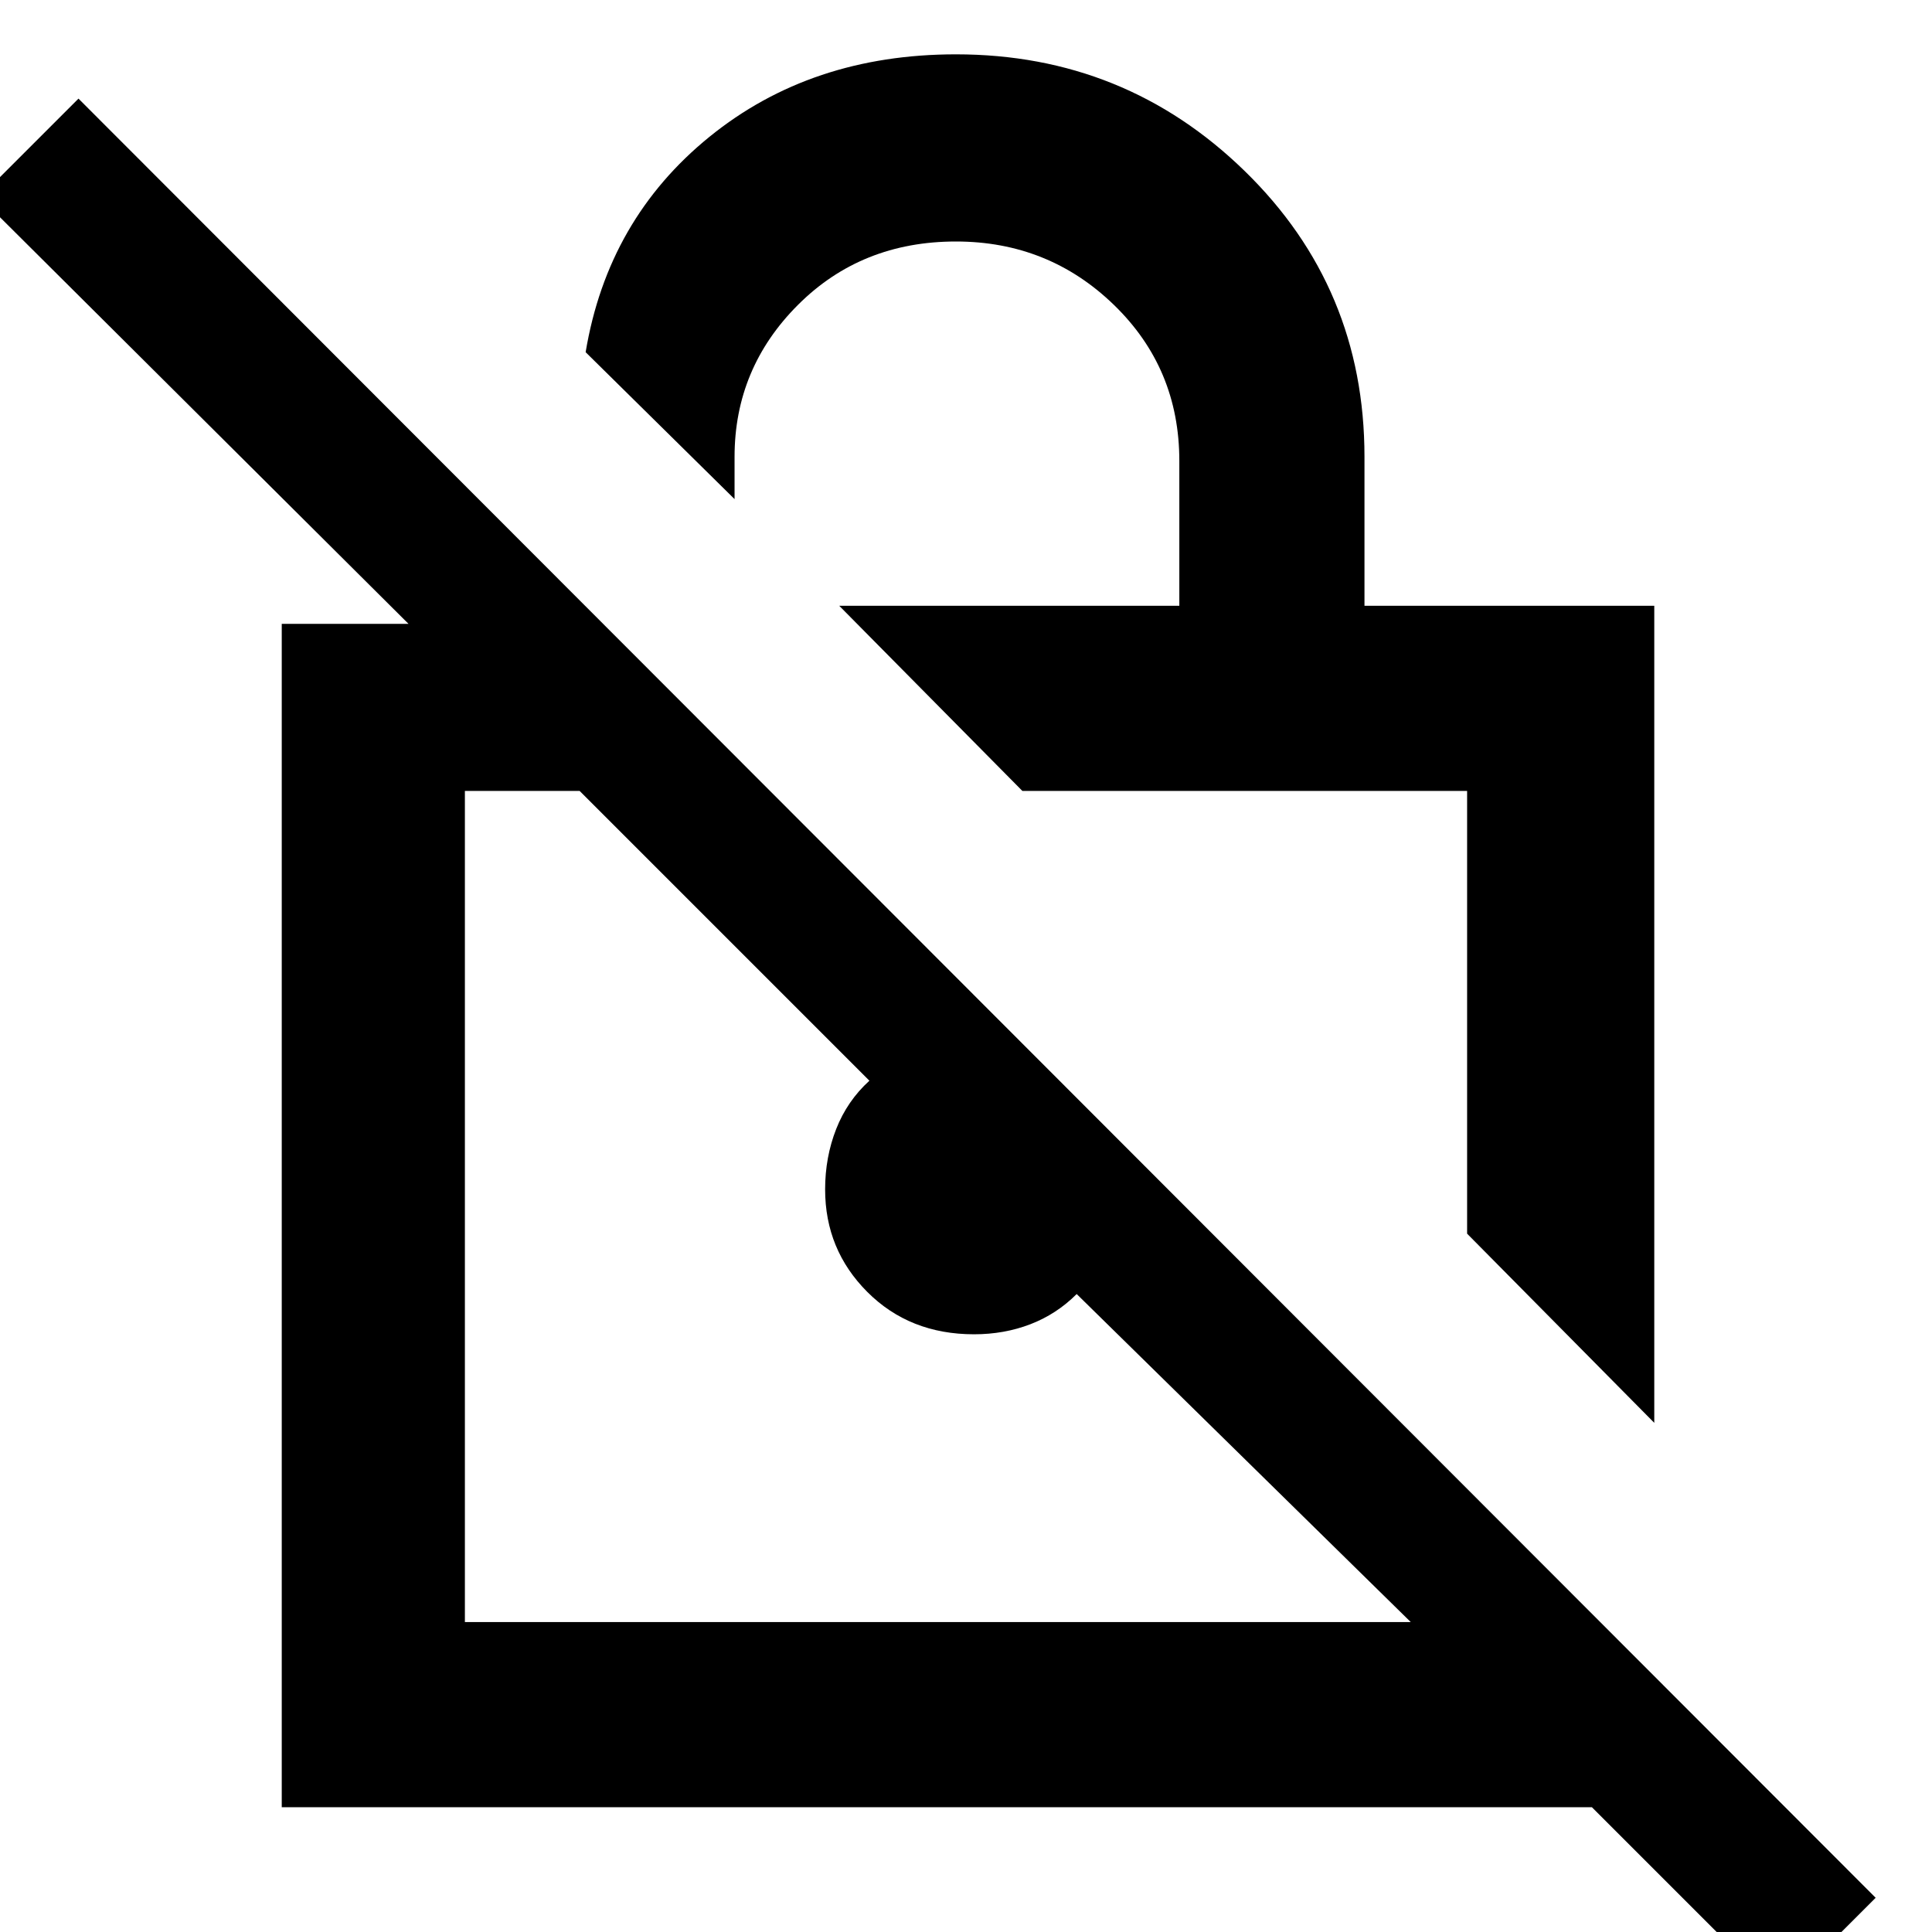 <svg xmlns="http://www.w3.org/2000/svg" height="48" width="48"><path d="m41.1 35.35-4.65-4.7v-11H25.4l-4.55-4.6h8.45v-3.6q0-2.3-1.625-3.875Q26.05 6 23.75 6q-2.35 0-3.925 1.575Q18.25 9.15 18.25 11.35v1.05l-3.7-3.65q.55-3.3 3.075-5.35 2.525-2.05 6.125-2.05 4.2 0 7.175 2.9 2.975 2.9 2.975 7.1v3.7h7.2Zm3.1 14.2-4.65-4.65H7V15.5h3.15L-.5 4.9l2.45-2.45 44.65 44.7Zm-9.15-9.25-8.3-8.15q-.5.5-1.15.75-.65.25-1.4.25-1.6 0-2.65-1.05-1.05-1.05-1.05-2.55 0-.8.275-1.5t.825-1.2l-7.2-7.2h-2.85V40.3ZM24.75 30Zm6.15-4.9Z"/></svg>
